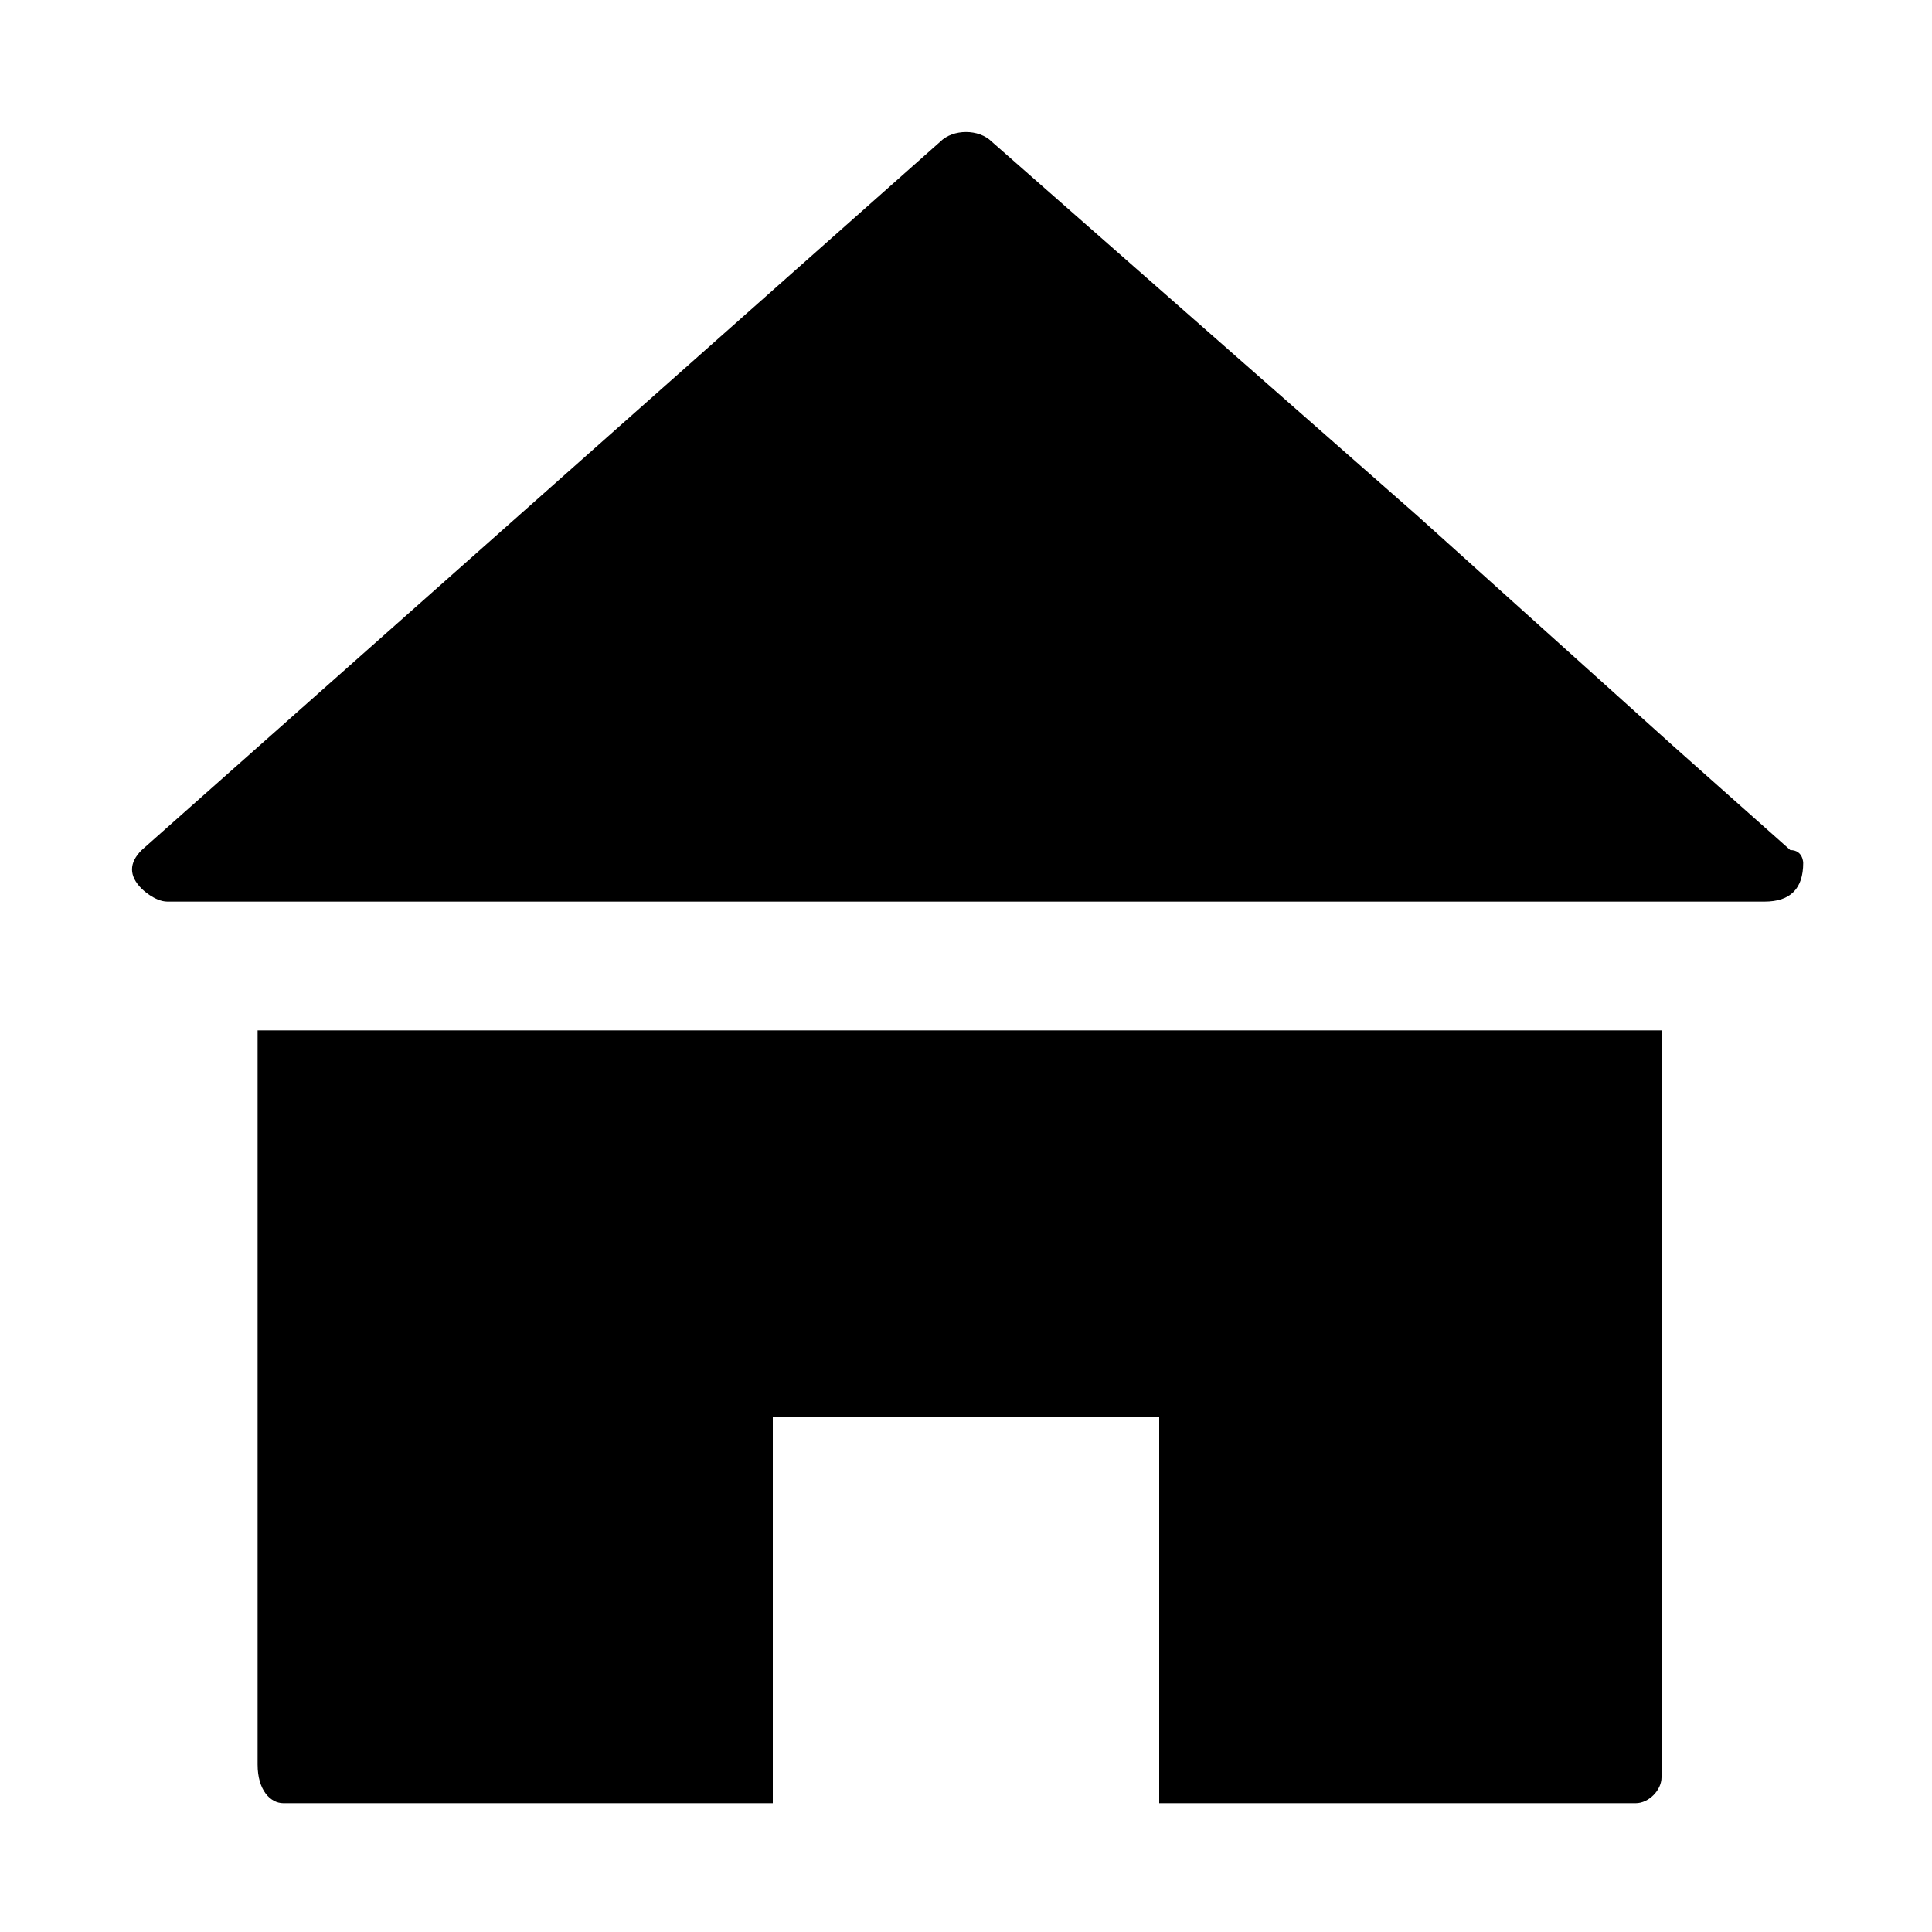 <?xml version="1.0" encoding="utf-8"?>
<!-- Generator: Adobe Illustrator 27.2.0, SVG Export Plug-In . SVG Version: 6.00 Build 0)  -->
<svg version="1.1" id="home" xmlns="http://www.w3.org/2000/svg" xmlns:xlink="http://www.w3.org/1999/xlink" x="0px" y="0px"
	 viewBox="0 0 15 15" style="enable-background:new 0 0 15 15;" xml:space="preserve">
<path d="M2,13.7C2,13.9,2.1,14,2.2,14H6v-3h3v3h3.7c0.1,0,0.2-0.1,0.2-0.2V8H2V13.7z M13.9,6.6L13,5.8L11,4L7.7,1.1
	C7.6,1,7.4,1,7.3,1.1l0,0L1.1,6.6C1,6.7,1,6.8,1.1,6.9c0,0,0.1,0.1,0.2,0.1L3,7h10.7C13.9,7,14,6.9,14,6.7C14,6.7,14,6.6,13.9,6.6
	L13.9,6.6z"/>
</svg>
